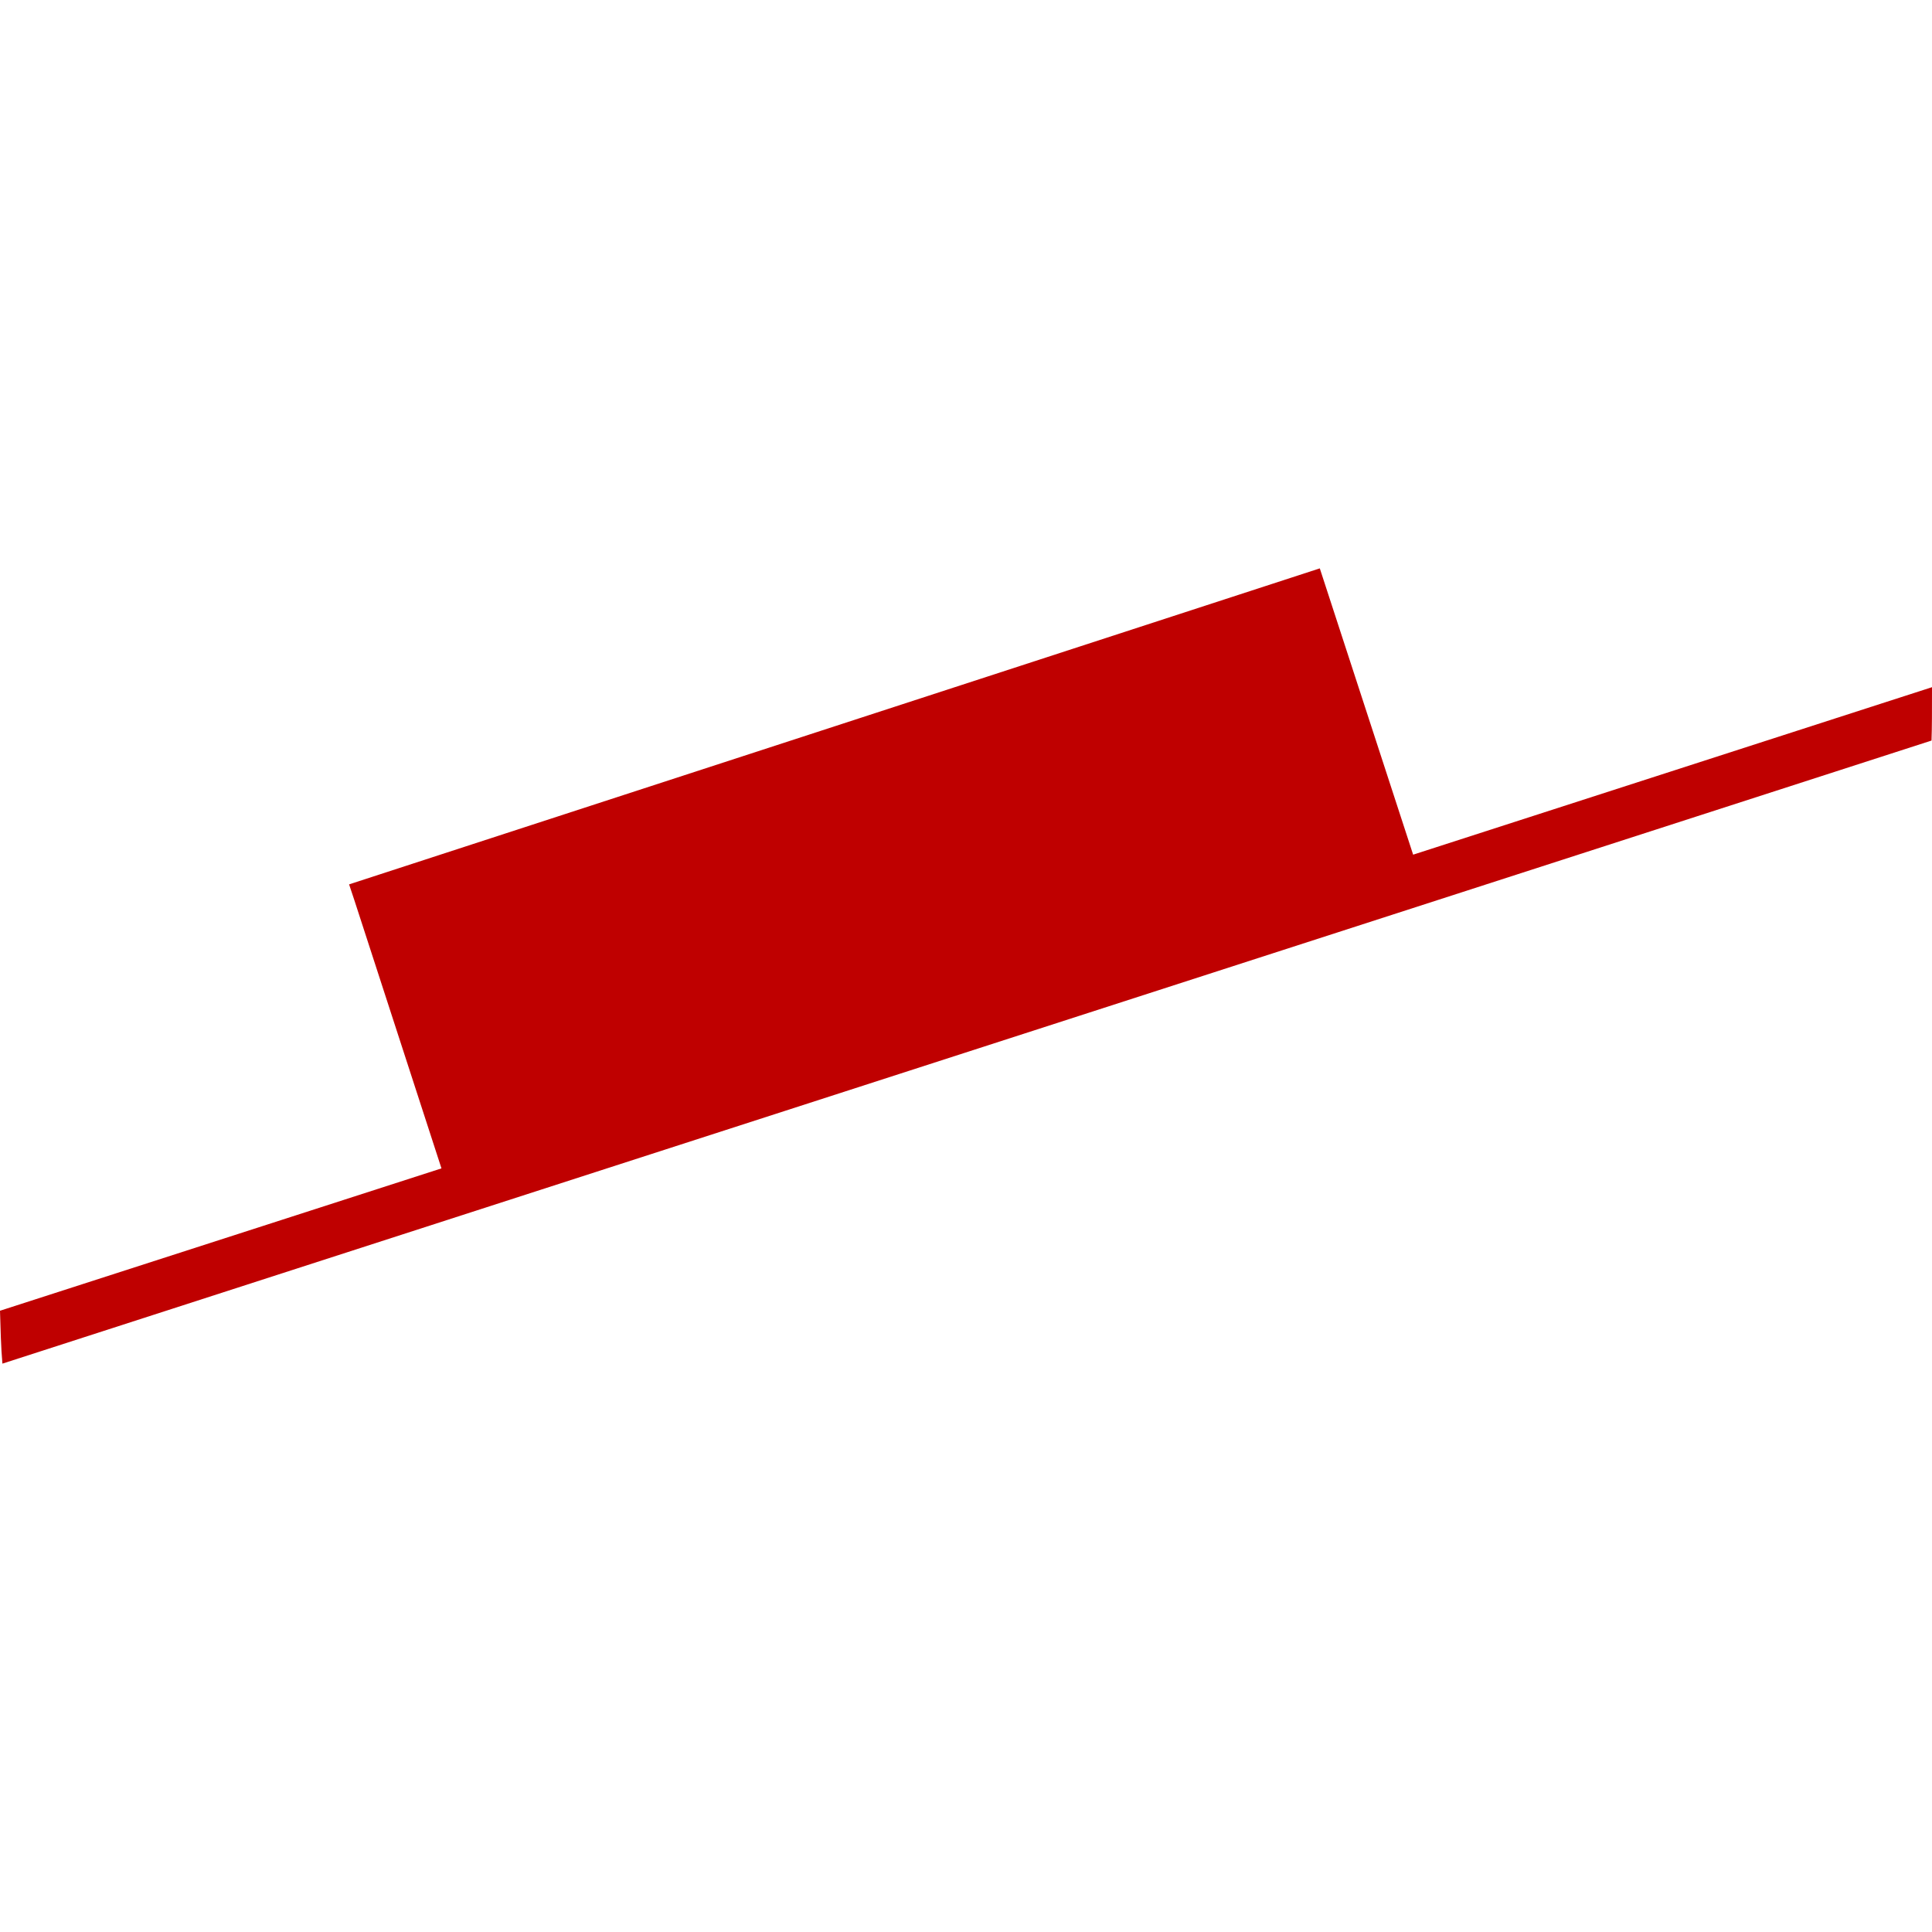 
<svg xmlns="http://www.w3.org/2000/svg" xmlns:xlink="http://www.w3.org/1999/xlink" width="16px" height="16px" viewBox="0 0 16 16" version="1.1">
<g id="surface1">
<path style=" stroke:none;fill-rule:nonzero;fill:#bf0000;fill-opacity:1;" d="M 11.703 7.078 L 16 5.691 C 16 5.887 16 6.031 15.996 6.133 L 0.02 11.293 C 0.008 11.164 0.004 10.992 0 10.855 L 3.656 9.676 L 2.934 7.453 L 2.891 7.324 L 10.93 4.707 Z M 11.703 7.078 "/>
</g>
</svg>
